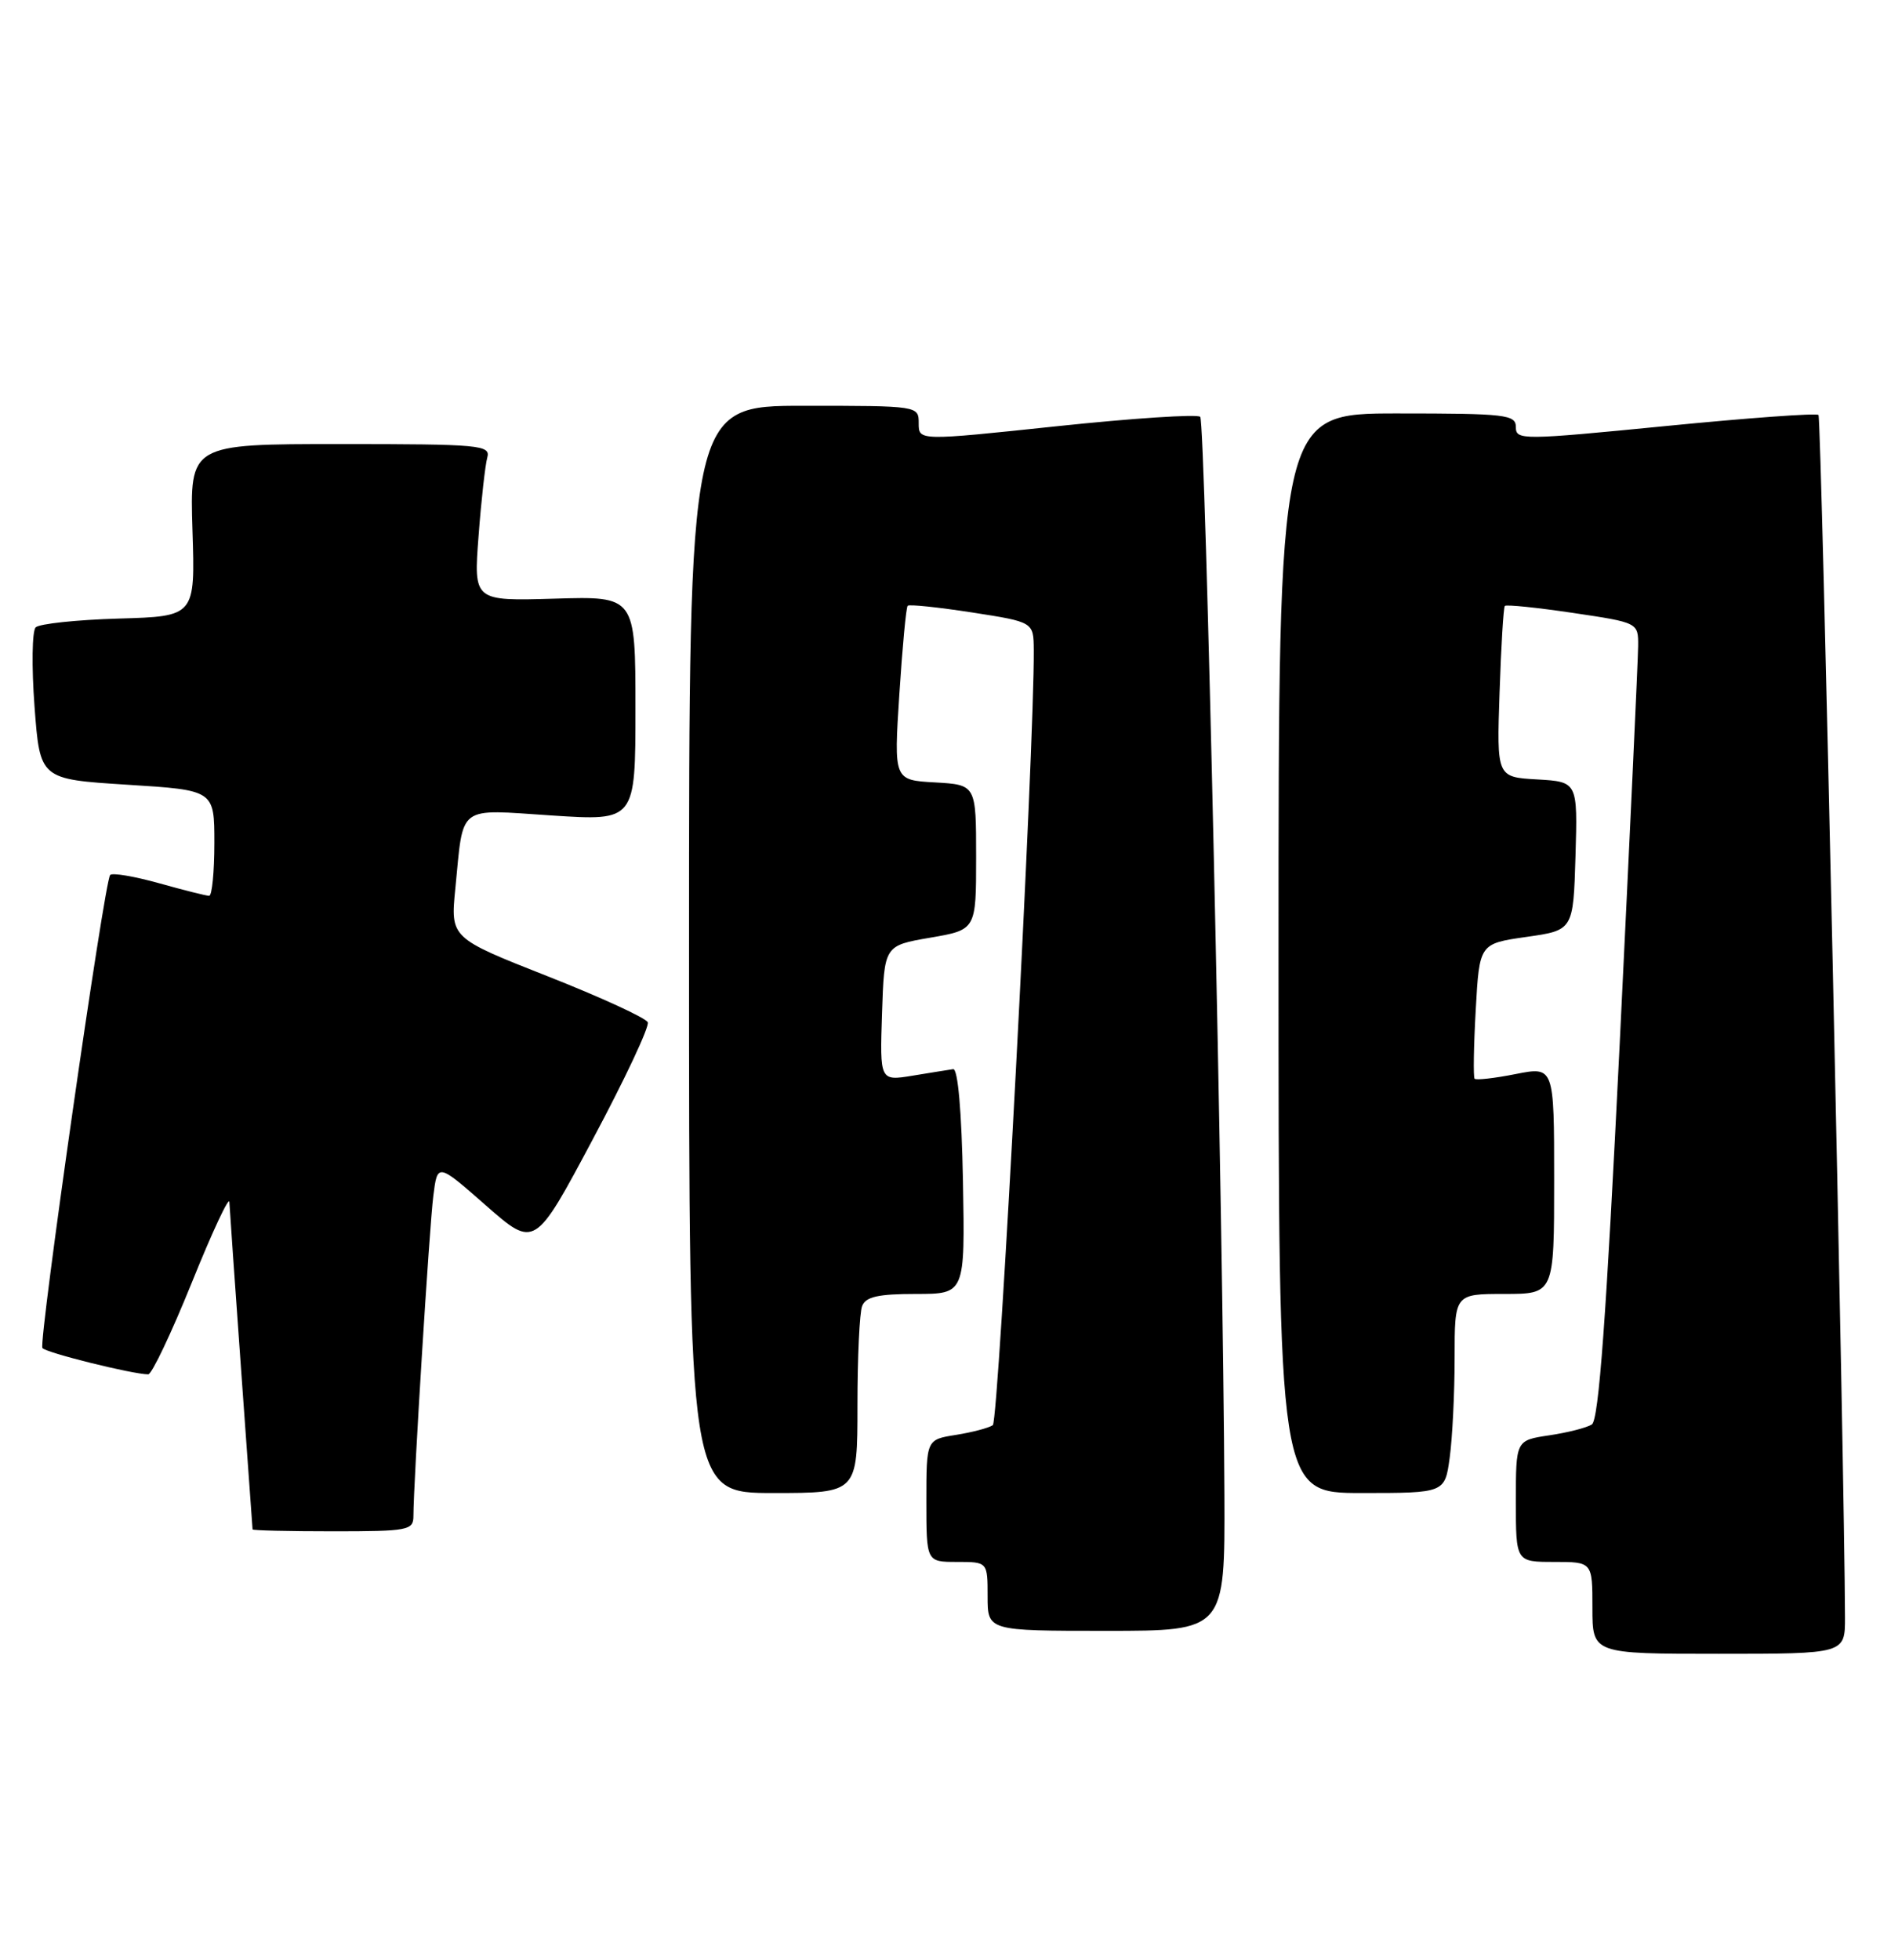 <?xml version="1.0" encoding="UTF-8" standalone="no"?>
<!DOCTYPE svg PUBLIC "-//W3C//DTD SVG 1.1//EN" "http://www.w3.org/Graphics/SVG/1.1/DTD/svg11.dtd" >
<svg xmlns="http://www.w3.org/2000/svg" xmlns:xlink="http://www.w3.org/1999/xlink" version="1.1" viewBox="0 0 247 256">
 <g >
 <path fill="currentColor"
d=" M 240.99 211.25 C 240.94 192.40 237.91 54.57 237.53 54.20 C 237.27 53.93 228.27 54.59 217.53 55.65 C 198.83 57.49 198.00 57.50 198.00 55.79 C 198.00 54.15 196.72 54.00 182.50 54.00 C 167.00 54.00 167.00 54.00 167.00 124.50 C 167.00 195.00 167.00 195.00 177.86 195.00 C 188.73 195.00 188.73 195.00 189.36 190.36 C 189.71 187.81 190.00 181.96 190.00 177.36 C 190.00 169.00 190.00 169.00 196.50 169.00 C 203.00 169.00 203.00 169.00 203.00 154.14 C 203.00 139.29 203.00 139.29 197.97 140.28 C 195.21 140.83 192.79 141.10 192.61 140.89 C 192.43 140.67 192.49 136.62 192.76 131.87 C 193.24 123.25 193.24 123.25 199.37 122.37 C 205.50 121.50 205.50 121.50 205.79 111.80 C 206.07 102.11 206.07 102.11 200.79 101.80 C 195.50 101.50 195.50 101.50 195.87 90.50 C 196.07 84.45 196.38 79.34 196.56 79.14 C 196.74 78.94 200.74 79.35 205.45 80.05 C 214.00 81.32 214.00 81.32 213.97 84.41 C 213.96 86.11 212.87 109.50 211.56 136.39 C 209.80 172.23 208.83 185.49 207.92 186.05 C 207.23 186.48 204.72 187.12 202.33 187.47 C 198.00 188.12 198.00 188.12 198.00 196.06 C 198.00 204.00 198.00 204.00 203.00 204.00 C 208.00 204.00 208.00 204.00 208.00 210.00 C 208.00 216.00 208.00 216.00 224.50 216.00 C 241.00 216.00 241.00 216.00 240.99 211.25 Z  M 159.93 195.25 C 159.78 159.81 157.44 55.10 156.77 54.44 C 156.40 54.07 147.98 54.62 138.05 55.67 C 120.00 57.58 120.00 57.58 120.00 55.29 C 120.00 53.01 119.97 53.00 105.00 53.00 C 90.00 53.00 90.00 53.00 90.00 124.00 C 90.00 195.00 90.00 195.00 101.00 195.00 C 112.00 195.00 112.00 195.00 112.00 183.58 C 112.00 177.30 112.27 171.45 112.61 170.58 C 113.07 169.37 114.70 169.00 119.63 169.00 C 126.05 169.00 126.05 169.00 125.78 154.25 C 125.61 145.14 125.12 139.55 124.50 139.64 C 123.95 139.72 121.57 140.10 119.21 140.49 C 114.92 141.19 114.92 141.19 115.21 132.34 C 115.50 123.50 115.50 123.50 121.50 122.47 C 127.50 121.44 127.50 121.44 127.50 111.97 C 127.50 102.50 127.50 102.50 122.13 102.19 C 116.75 101.89 116.75 101.89 117.47 90.69 C 117.87 84.54 118.35 79.33 118.56 79.12 C 118.76 78.91 122.54 79.31 126.96 79.99 C 135.00 81.24 135.00 81.24 135.03 84.87 C 135.14 97.07 130.46 185.61 129.68 186.14 C 129.15 186.50 126.99 187.07 124.86 187.41 C 121.00 188.02 121.00 188.02 121.00 196.01 C 121.00 204.00 121.00 204.00 125.00 204.00 C 129.00 204.00 129.00 204.00 129.00 208.50 C 129.00 213.00 129.00 213.00 144.50 213.00 C 160.00 213.00 160.00 213.00 159.93 195.25 Z  M 54.00 198.00 C 54.00 193.77 56.08 160.29 56.60 156.19 C 57.14 151.88 57.14 151.88 63.49 157.46 C 69.85 163.03 69.85 163.03 77.44 148.78 C 81.62 140.95 84.85 134.08 84.61 133.52 C 84.38 132.96 78.49 130.25 71.51 127.50 C 58.83 122.50 58.83 122.50 59.48 116.00 C 60.57 104.96 59.60 105.69 72.10 106.51 C 83.00 107.22 83.00 107.22 83.00 92.54 C 83.00 77.87 83.00 77.87 72.43 78.19 C 61.86 78.50 61.86 78.50 62.51 70.00 C 62.86 65.33 63.38 60.71 63.65 59.75 C 64.10 58.13 62.72 58.00 44.46 58.00 C 24.79 58.00 24.79 58.00 25.14 69.25 C 25.50 80.50 25.50 80.50 15.51 80.79 C 10.02 80.95 5.13 81.47 4.66 81.94 C 4.19 82.41 4.12 87.07 4.51 92.29 C 5.22 101.77 5.22 101.77 16.61 102.49 C 28.00 103.20 28.00 103.20 28.00 110.10 C 28.00 113.89 27.69 117.00 27.32 117.00 C 26.94 117.00 24.00 116.26 20.79 115.36 C 17.57 114.46 14.69 113.97 14.39 114.28 C 13.64 115.02 5.02 175.23 5.54 176.06 C 5.90 176.65 17.31 179.49 19.36 179.50 C 19.83 179.50 22.39 174.10 25.06 167.50 C 27.72 160.90 29.93 156.18 29.96 157.00 C 30.00 157.82 30.69 167.72 31.50 179.00 C 32.31 190.28 32.98 199.61 32.99 199.75 C 32.99 199.89 37.72 200.00 43.50 200.00 C 53.34 200.00 54.00 199.87 54.00 198.00 Z "/>
</g>
</svg>